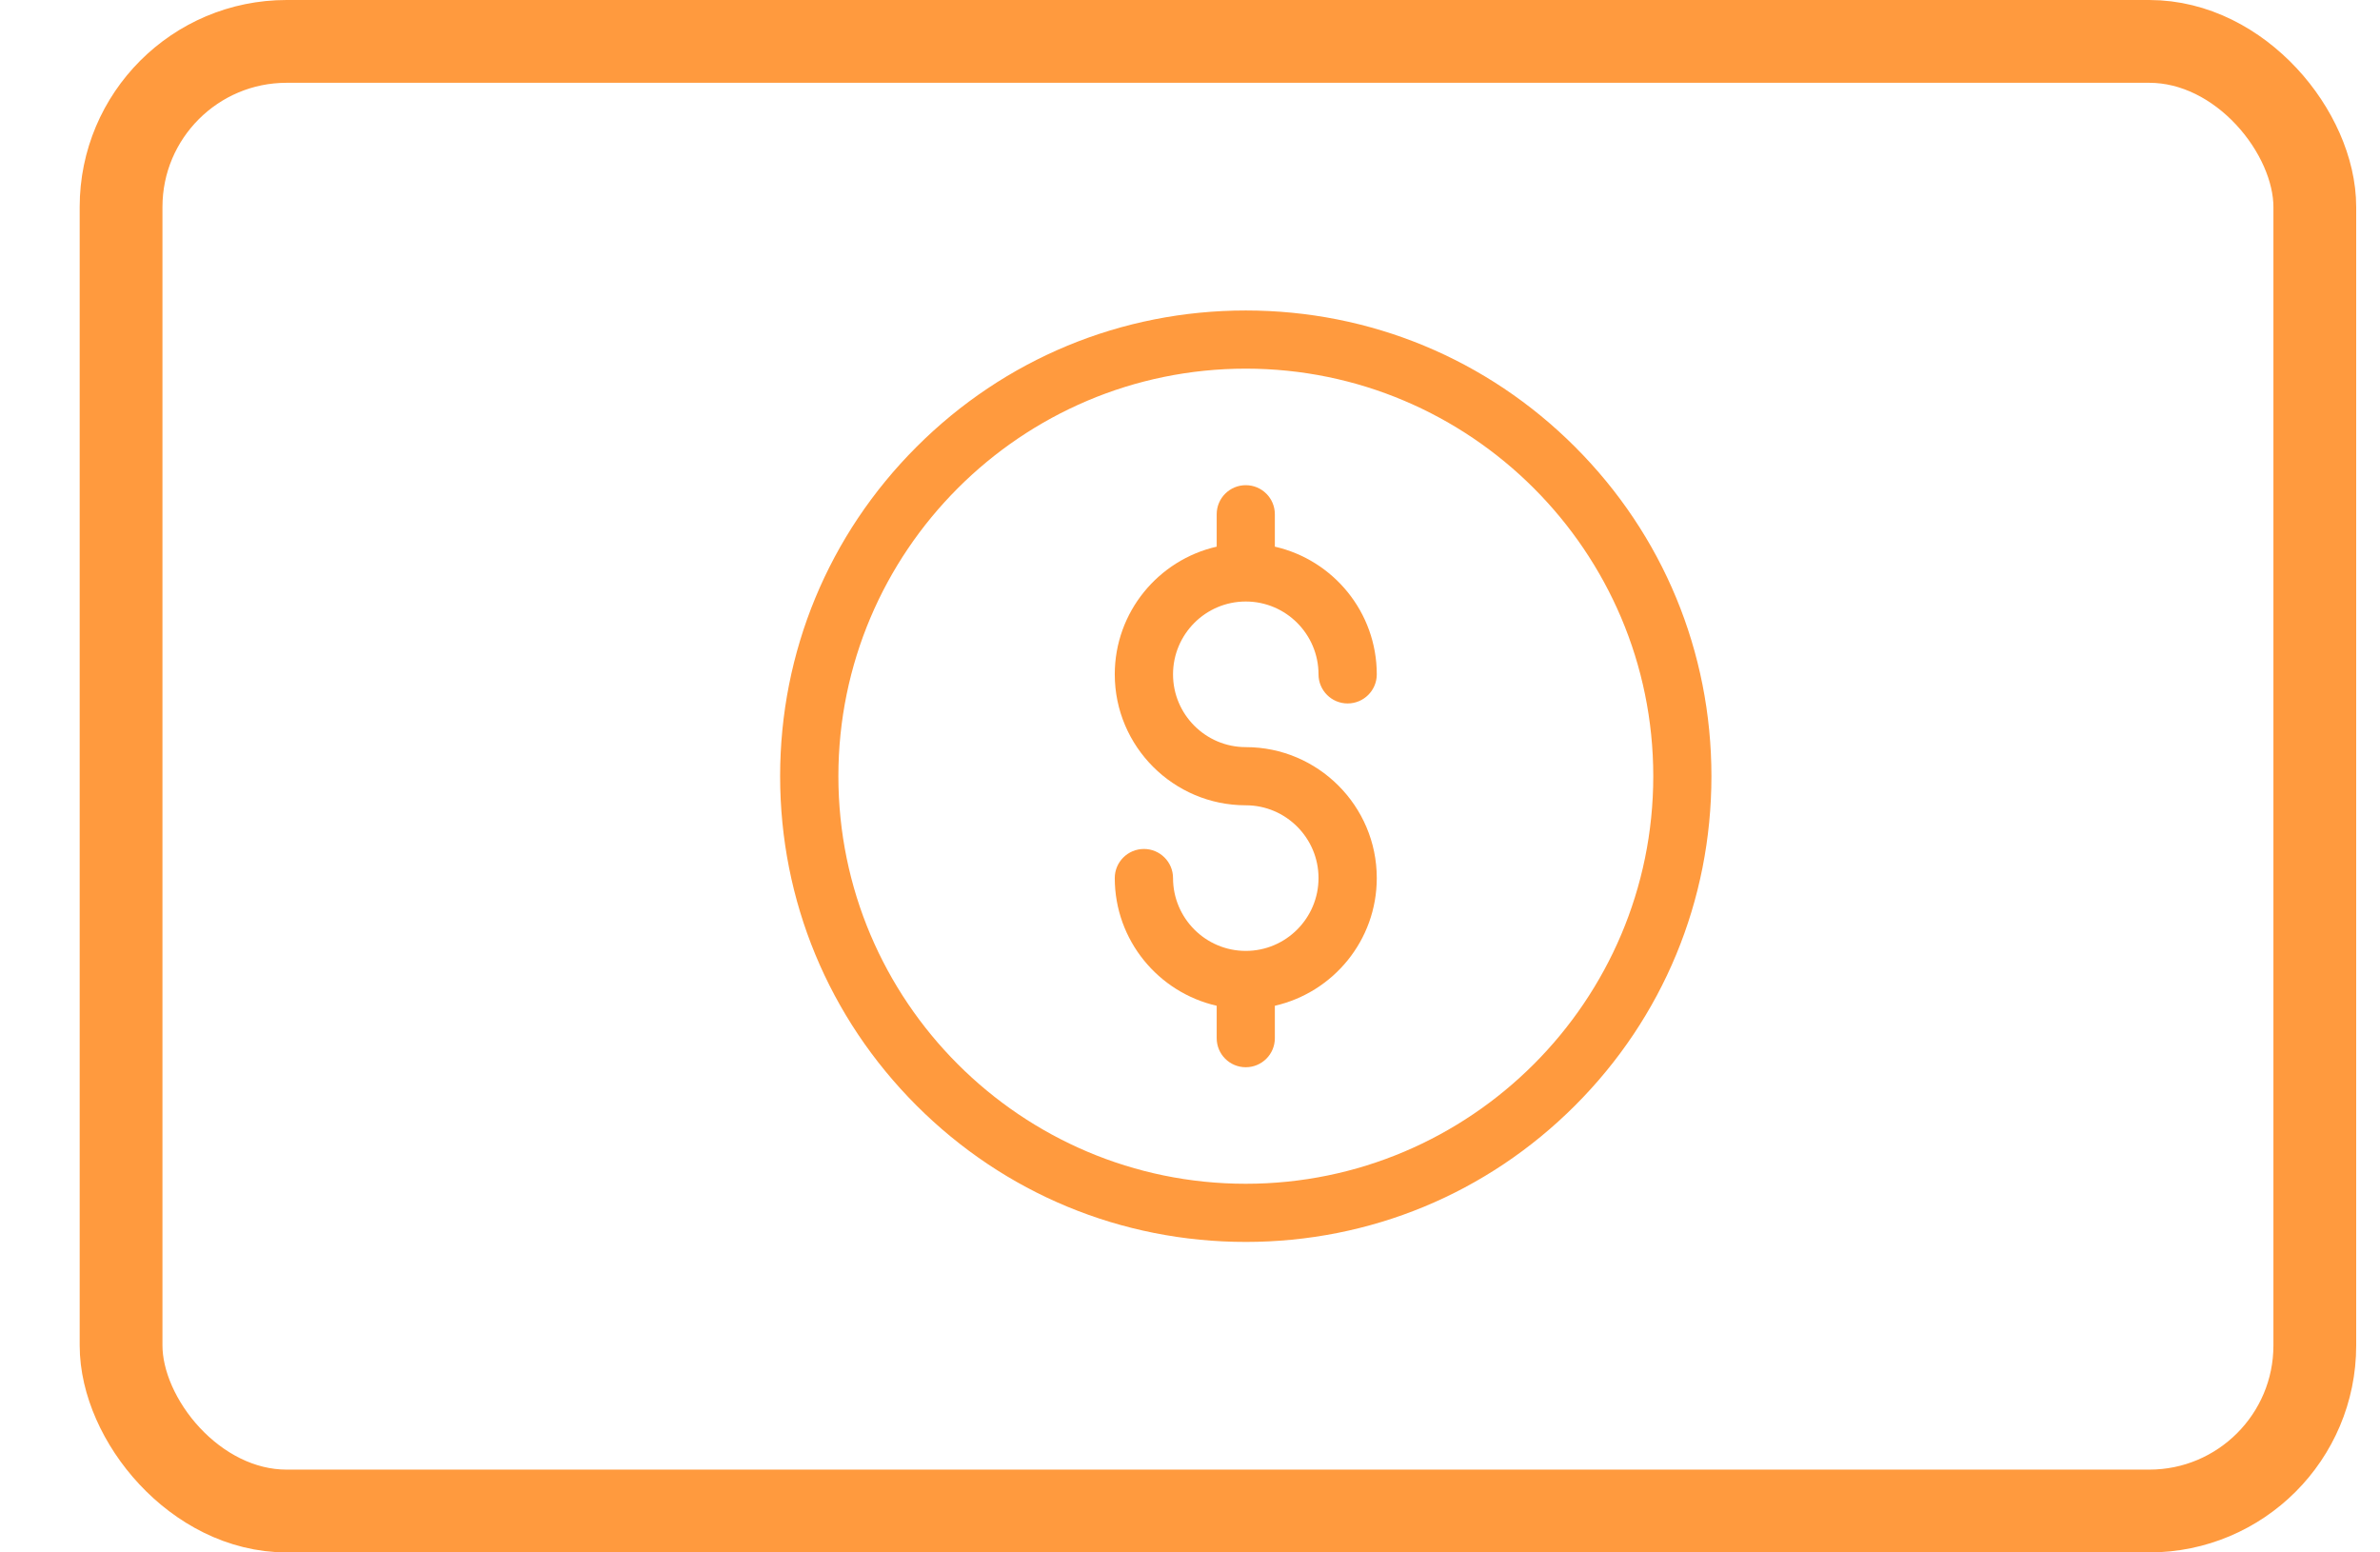 <svg width="23" height="15" viewBox="0 0 23 15" fill="none" xmlns="http://www.w3.org/2000/svg">
<rect x="1.17" y="0.4" width="21.2" height="14.2" rx="1.6" stroke="#FF9A3E" stroke-width="0.8"/>
<path d="M12.039 12C10.837 12 9.707 11.532 8.857 10.682C8.007 9.832 7.539 8.702 7.539 7.5C7.539 6.298 8.007 5.168 8.857 4.318C9.707 3.468 10.837 3 12.039 3C13.241 3 14.371 3.468 15.221 4.318C16.071 5.168 16.539 6.298 16.539 7.5C16.539 8.702 16.071 9.832 15.221 10.682C14.371 11.532 13.241 12 12.039 12ZM12.039 3.562C9.868 3.562 8.102 5.329 8.102 7.5C8.102 9.671 9.868 11.438 12.039 11.438C14.21 11.438 15.977 9.671 15.977 7.5C15.977 5.329 14.21 3.562 12.039 3.562Z" fill="#FF9A3E"/>
<path d="M12.039 7.219C11.651 7.219 11.336 6.903 11.336 6.516C11.336 6.128 11.651 5.812 12.039 5.812C12.427 5.812 12.742 6.128 12.742 6.516C12.742 6.671 12.868 6.797 13.023 6.797C13.179 6.797 13.305 6.671 13.305 6.516C13.305 5.914 12.883 5.41 12.32 5.282V4.969C12.32 4.813 12.194 4.688 12.039 4.688C11.884 4.688 11.758 4.813 11.758 4.969V5.282C11.195 5.41 10.773 5.914 10.773 6.516C10.773 7.213 11.341 7.781 12.039 7.781C12.427 7.781 12.742 8.097 12.742 8.484C12.742 8.872 12.427 9.188 12.039 9.188C11.651 9.188 11.336 8.872 11.336 8.484C11.336 8.329 11.21 8.203 11.055 8.203C10.899 8.203 10.773 8.329 10.773 8.484C10.773 9.086 11.195 9.59 11.758 9.718V10.031C11.758 10.187 11.884 10.312 12.039 10.312C12.194 10.312 12.32 10.187 12.32 10.031V9.718C12.883 9.59 13.305 9.086 13.305 8.484C13.305 7.787 12.737 7.219 12.039 7.219Z" fill="#FF9A3E"/>
</svg>
